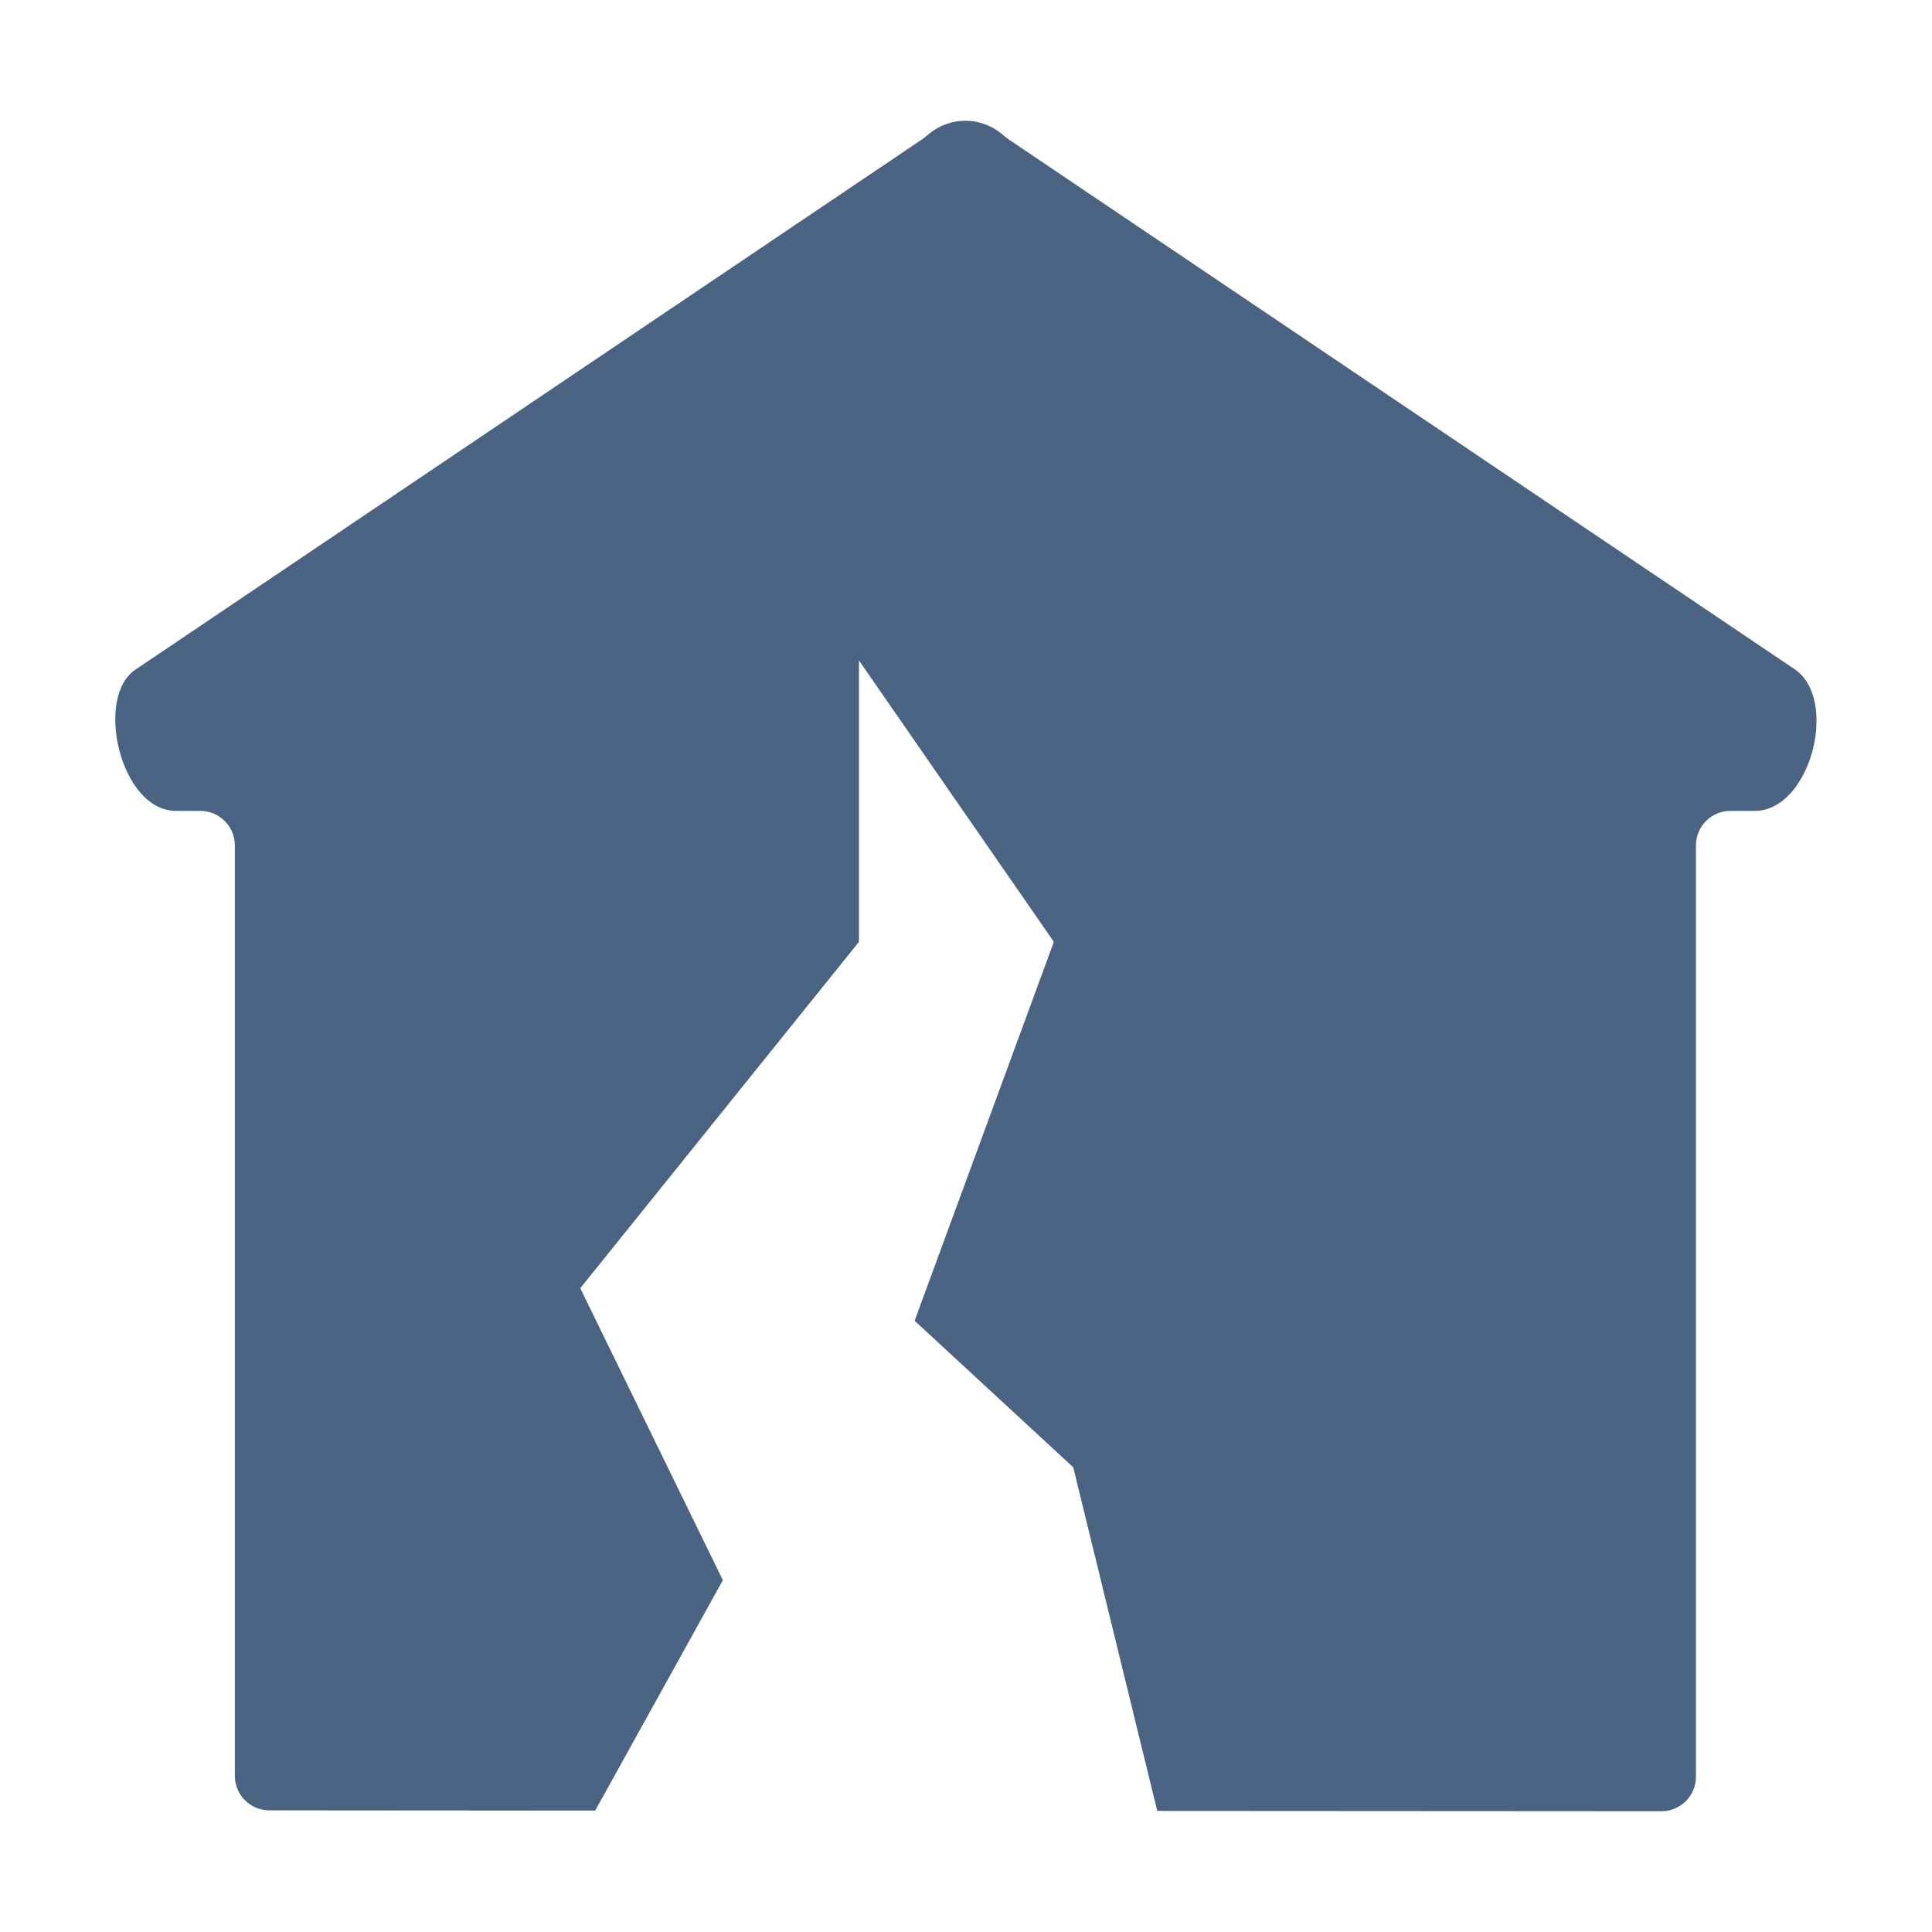 <svg width="32" height="32" viewBox="0 0 32 32" fill="none" xmlns="http://www.w3.org/2000/svg">
<path fill-rule="evenodd" clip-rule="evenodd" d="M16.698 2.303L29.73 11.088C30.46 11.589 29.989 13.431 29.062 13.431H28.661C28.346 13.431 28.09 13.687 28.09 14.003V27.385V29.428C28.09 29.744 27.834 30 27.518 30L19.168 29.995L17.776 24.303L15.149 21.876L17.455 15.6L14.227 10.939V15.6L9.611 21.337L11.973 26.173L9.858 29.989L4.461 29.985C4.145 29.985 3.89 29.729 3.89 29.414V27.354V14.003C3.89 13.687 3.634 13.431 3.318 13.431H2.916C1.989 13.431 1.56 11.536 2.248 11.088L15.28 2.303C15.307 2.284 15.332 2.263 15.357 2.242C15.726 1.919 16.253 1.919 16.621 2.242C16.646 2.263 16.671 2.284 16.698 2.303Z" fill="#4A6382"/>
</svg>

